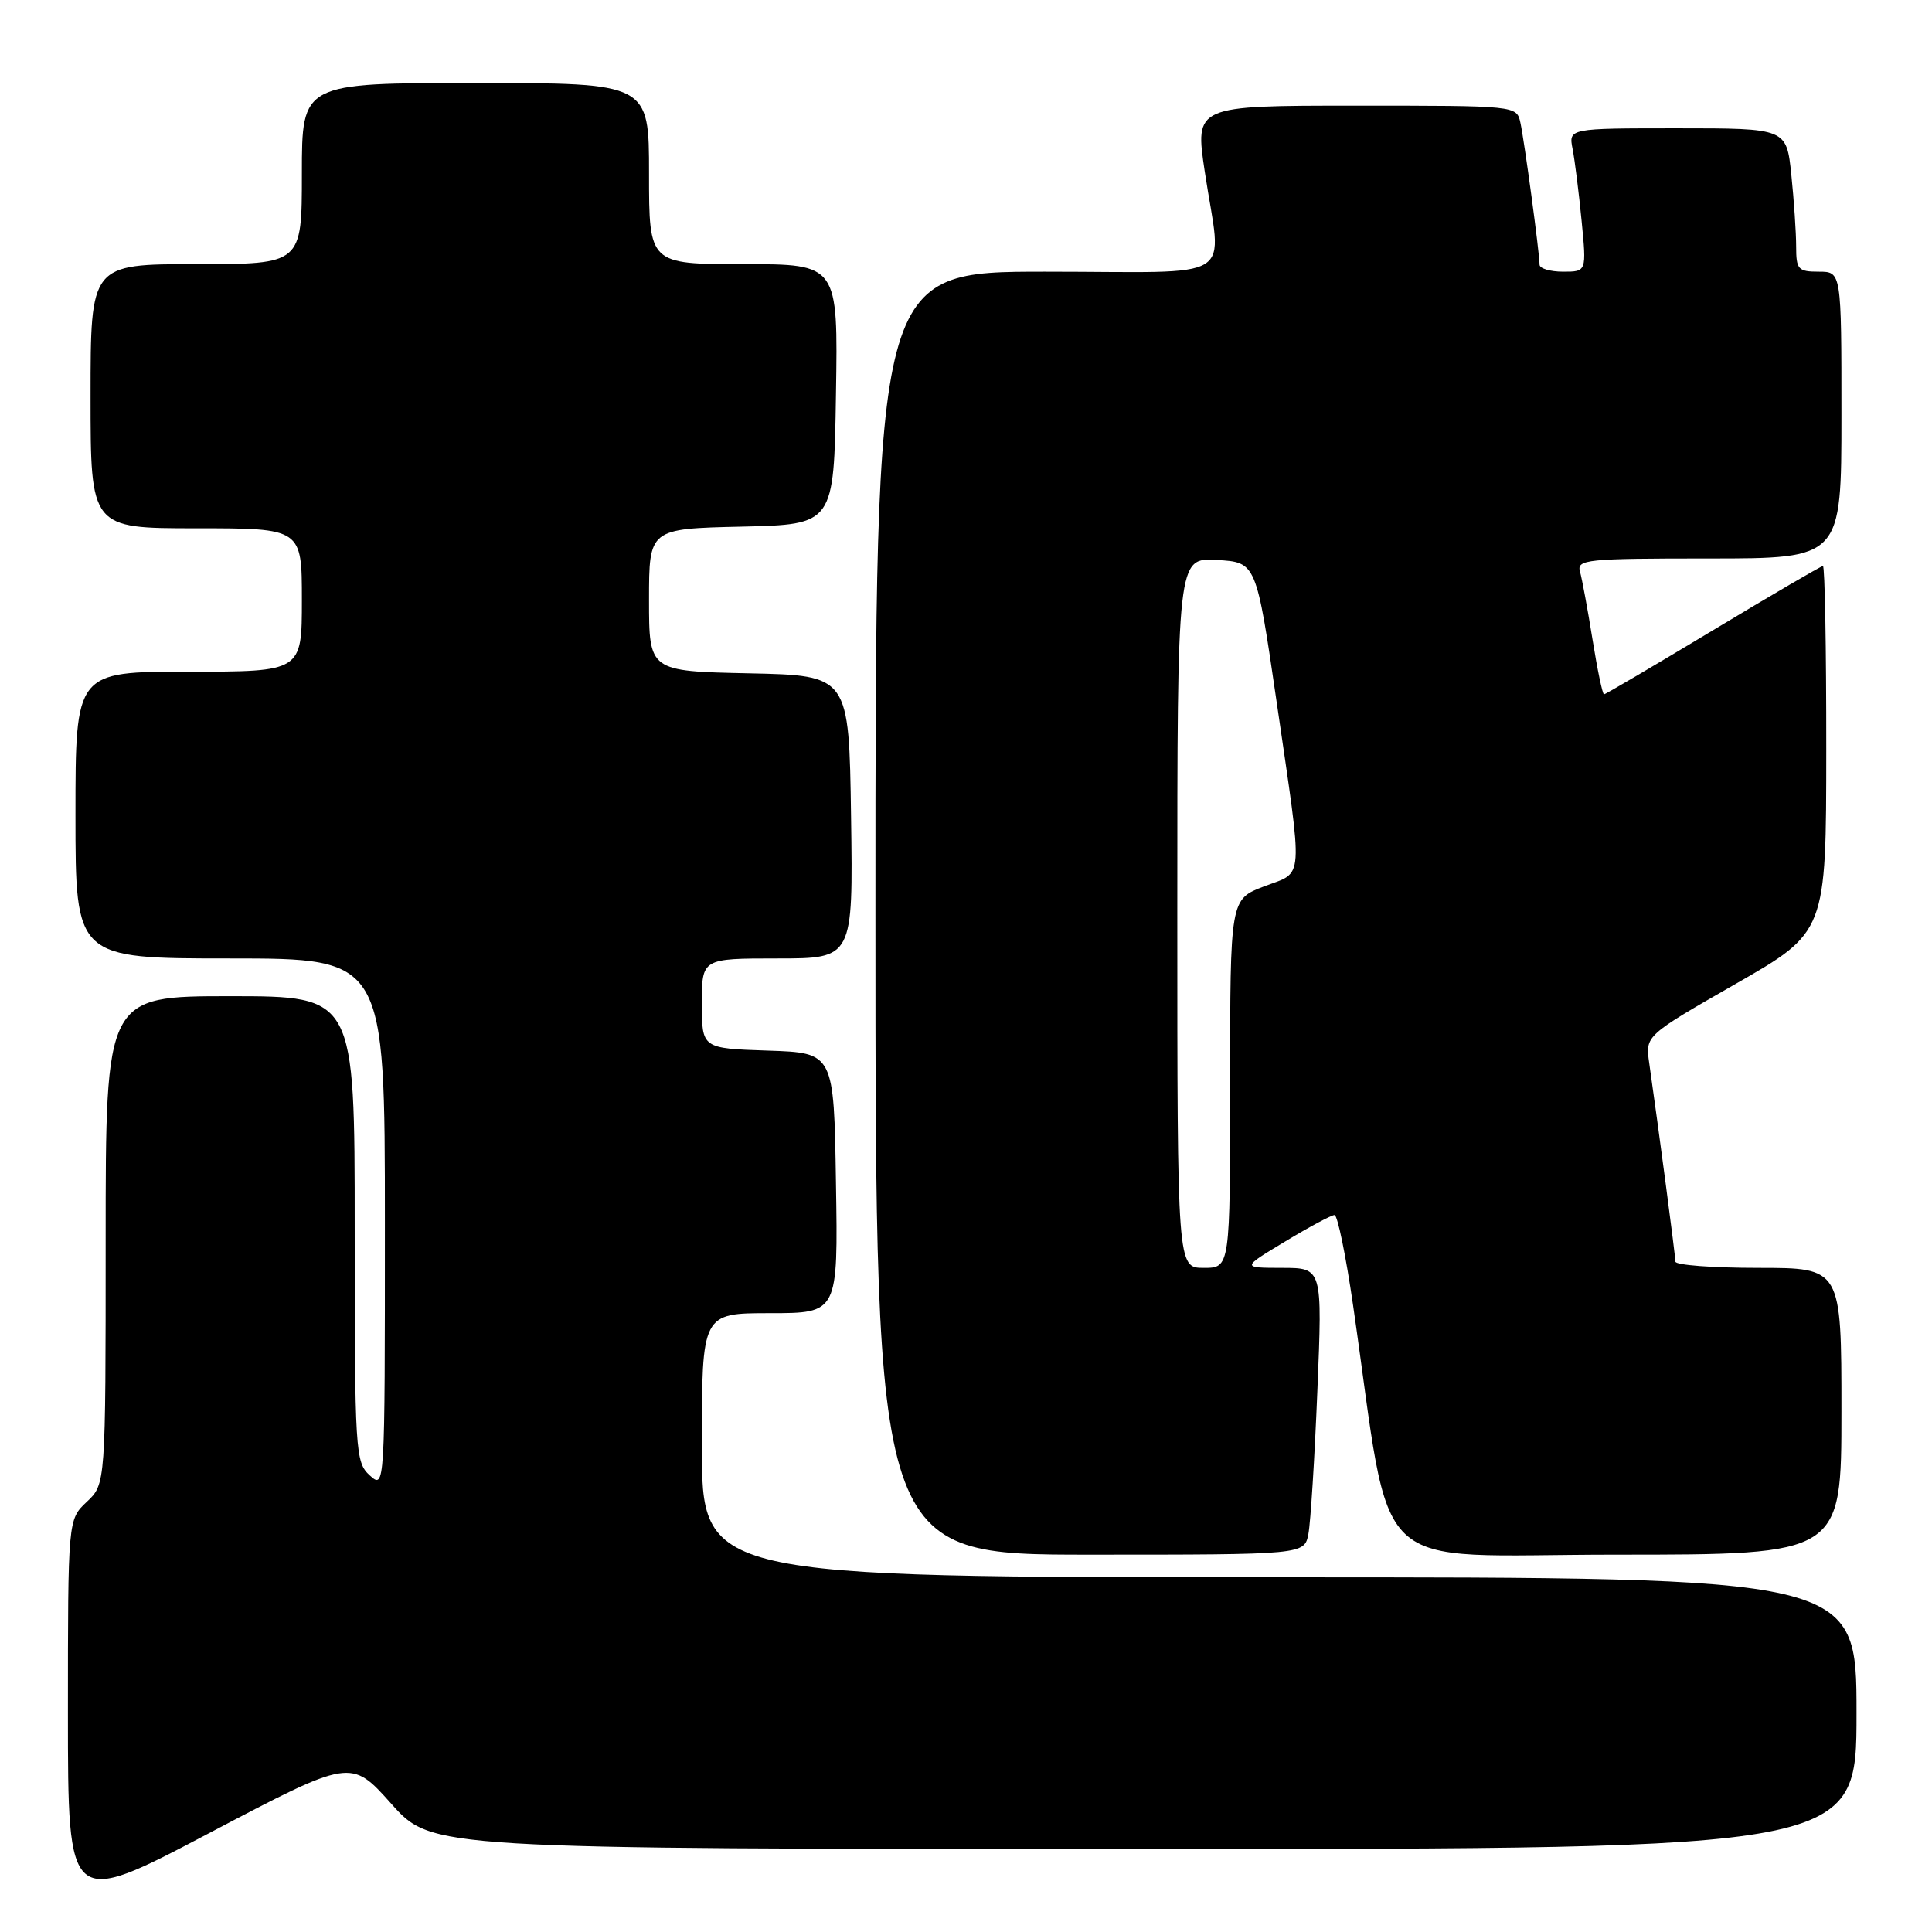 <?xml version="1.0" encoding="UTF-8" standalone="no"?>
<!DOCTYPE svg PUBLIC "-//W3C//DTD SVG 1.1//EN" "http://www.w3.org/Graphics/SVG/1.1/DTD/svg11.dtd" >
<svg xmlns="http://www.w3.org/2000/svg" xmlns:xlink="http://www.w3.org/1999/xlink" version="1.1" viewBox="0 0 256 256">
 <g >
 <path fill="currentColor"
d=" M 51.85 239.01 C 57.19 245.00 57.19 245.00 151.60 245.00 C 246.00 245.00 246.00 245.00 246.00 227.00 C 246.00 209.00 246.00 209.00 169.50 209.00 C 93.00 209.00 93.00 209.00 93.00 191.50 C 93.00 174.00 93.00 174.00 102.02 174.00 C 111.05 174.00 111.05 174.00 110.77 156.75 C 110.50 139.50 110.50 139.50 101.75 139.21 C 93.00 138.92 93.00 138.92 93.00 132.96 C 93.00 127.00 93.00 127.00 103.02 127.00 C 113.04 127.00 113.04 127.00 112.77 108.25 C 112.50 89.50 112.50 89.50 99.25 89.22 C 86.00 88.94 86.00 88.94 86.00 79.50 C 86.00 70.06 86.00 70.06 98.25 69.78 C 110.50 69.50 110.50 69.50 110.77 52.25 C 111.05 35.00 111.05 35.00 98.52 35.00 C 86.00 35.00 86.00 35.00 86.00 23.00 C 86.00 11.00 86.00 11.00 63.00 11.00 C 40.00 11.00 40.00 11.00 40.00 23.00 C 40.00 35.00 40.00 35.00 26.00 35.00 C 12.00 35.00 12.00 35.00 12.00 52.50 C 12.00 70.00 12.00 70.00 26.00 70.00 C 40.00 70.00 40.00 70.00 40.00 79.50 C 40.00 89.00 40.00 89.00 25.00 89.00 C 10.00 89.00 10.00 89.00 10.00 108.00 C 10.00 127.00 10.00 127.00 30.50 127.00 C 51.00 127.00 51.00 127.00 51.00 162.15 C 51.00 197.25 51.00 197.31 49.00 195.50 C 47.08 193.76 47.00 192.42 47.00 162.85 C 47.00 132.00 47.00 132.00 30.50 132.00 C 14.00 132.00 14.00 132.00 14.00 164.33 C 14.00 196.65 14.00 196.65 11.50 199.00 C 9.00 201.35 9.00 201.35 9.00 227.05 C 9.00 252.75 9.00 252.75 27.75 242.88 C 46.50 233.02 46.50 233.02 51.85 239.01 Z  M 173.37 203.25 C 173.66 201.74 174.20 193.19 174.56 184.25 C 175.23 168.00 175.23 168.00 169.86 168.00 C 164.50 167.99 164.50 167.99 170.30 164.50 C 173.49 162.57 176.43 161.00 176.83 161.00 C 177.23 161.00 178.33 166.35 179.28 172.89 C 184.62 209.70 180.72 206.00 214.14 206.00 C 244.00 206.00 244.00 206.00 244.00 187.00 C 244.00 168.00 244.00 168.00 233.00 168.00 C 226.95 168.00 222.00 167.63 222.00 167.17 C 222.00 166.42 219.78 149.57 218.53 140.86 C 218.01 137.23 218.01 137.23 230.00 130.36 C 241.98 123.50 241.98 123.50 241.99 99.25 C 242.00 85.91 241.80 75.00 241.55 75.00 C 241.31 75.00 234.76 78.83 227.00 83.50 C 219.24 88.17 212.74 92.00 212.54 92.00 C 212.34 92.00 211.66 88.74 211.02 84.75 C 210.38 80.76 209.63 76.71 209.36 75.75 C 208.90 74.13 210.18 74.00 226.43 74.00 C 244.00 74.00 244.00 74.00 244.00 55.00 C 244.00 36.00 244.00 36.00 241.00 36.00 C 238.26 36.00 238.00 35.71 238.00 32.65 C 238.00 30.80 237.71 26.53 237.36 23.15 C 236.72 17.00 236.72 17.00 222.28 17.00 C 207.84 17.00 207.84 17.00 208.38 19.75 C 208.67 21.26 209.21 25.54 209.57 29.25 C 210.23 36.00 210.23 36.00 207.12 36.00 C 205.40 36.00 204.00 35.58 204.00 35.07 C 204.00 33.54 201.99 18.67 201.46 16.25 C 200.96 14.00 200.94 14.00 179.64 14.00 C 158.33 14.00 158.33 14.00 159.64 22.75 C 161.88 37.66 164.52 36.00 138.50 36.00 C 116.00 36.00 116.00 36.00 116.00 121.00 C 116.00 206.00 116.00 206.00 144.42 206.00 C 172.84 206.00 172.84 206.00 173.37 203.25 Z  M 156.00 120.95 C 156.00 73.90 156.00 73.90 161.23 74.20 C 166.46 74.50 166.46 74.50 169.16 93.00 C 172.71 117.39 172.85 115.41 167.50 117.45 C 163.00 119.17 163.00 119.17 163.00 143.58 C 163.00 168.00 163.00 168.00 159.50 168.00 C 156.00 168.00 156.00 168.00 156.00 120.95 Z "/>
</g>
</svg>
